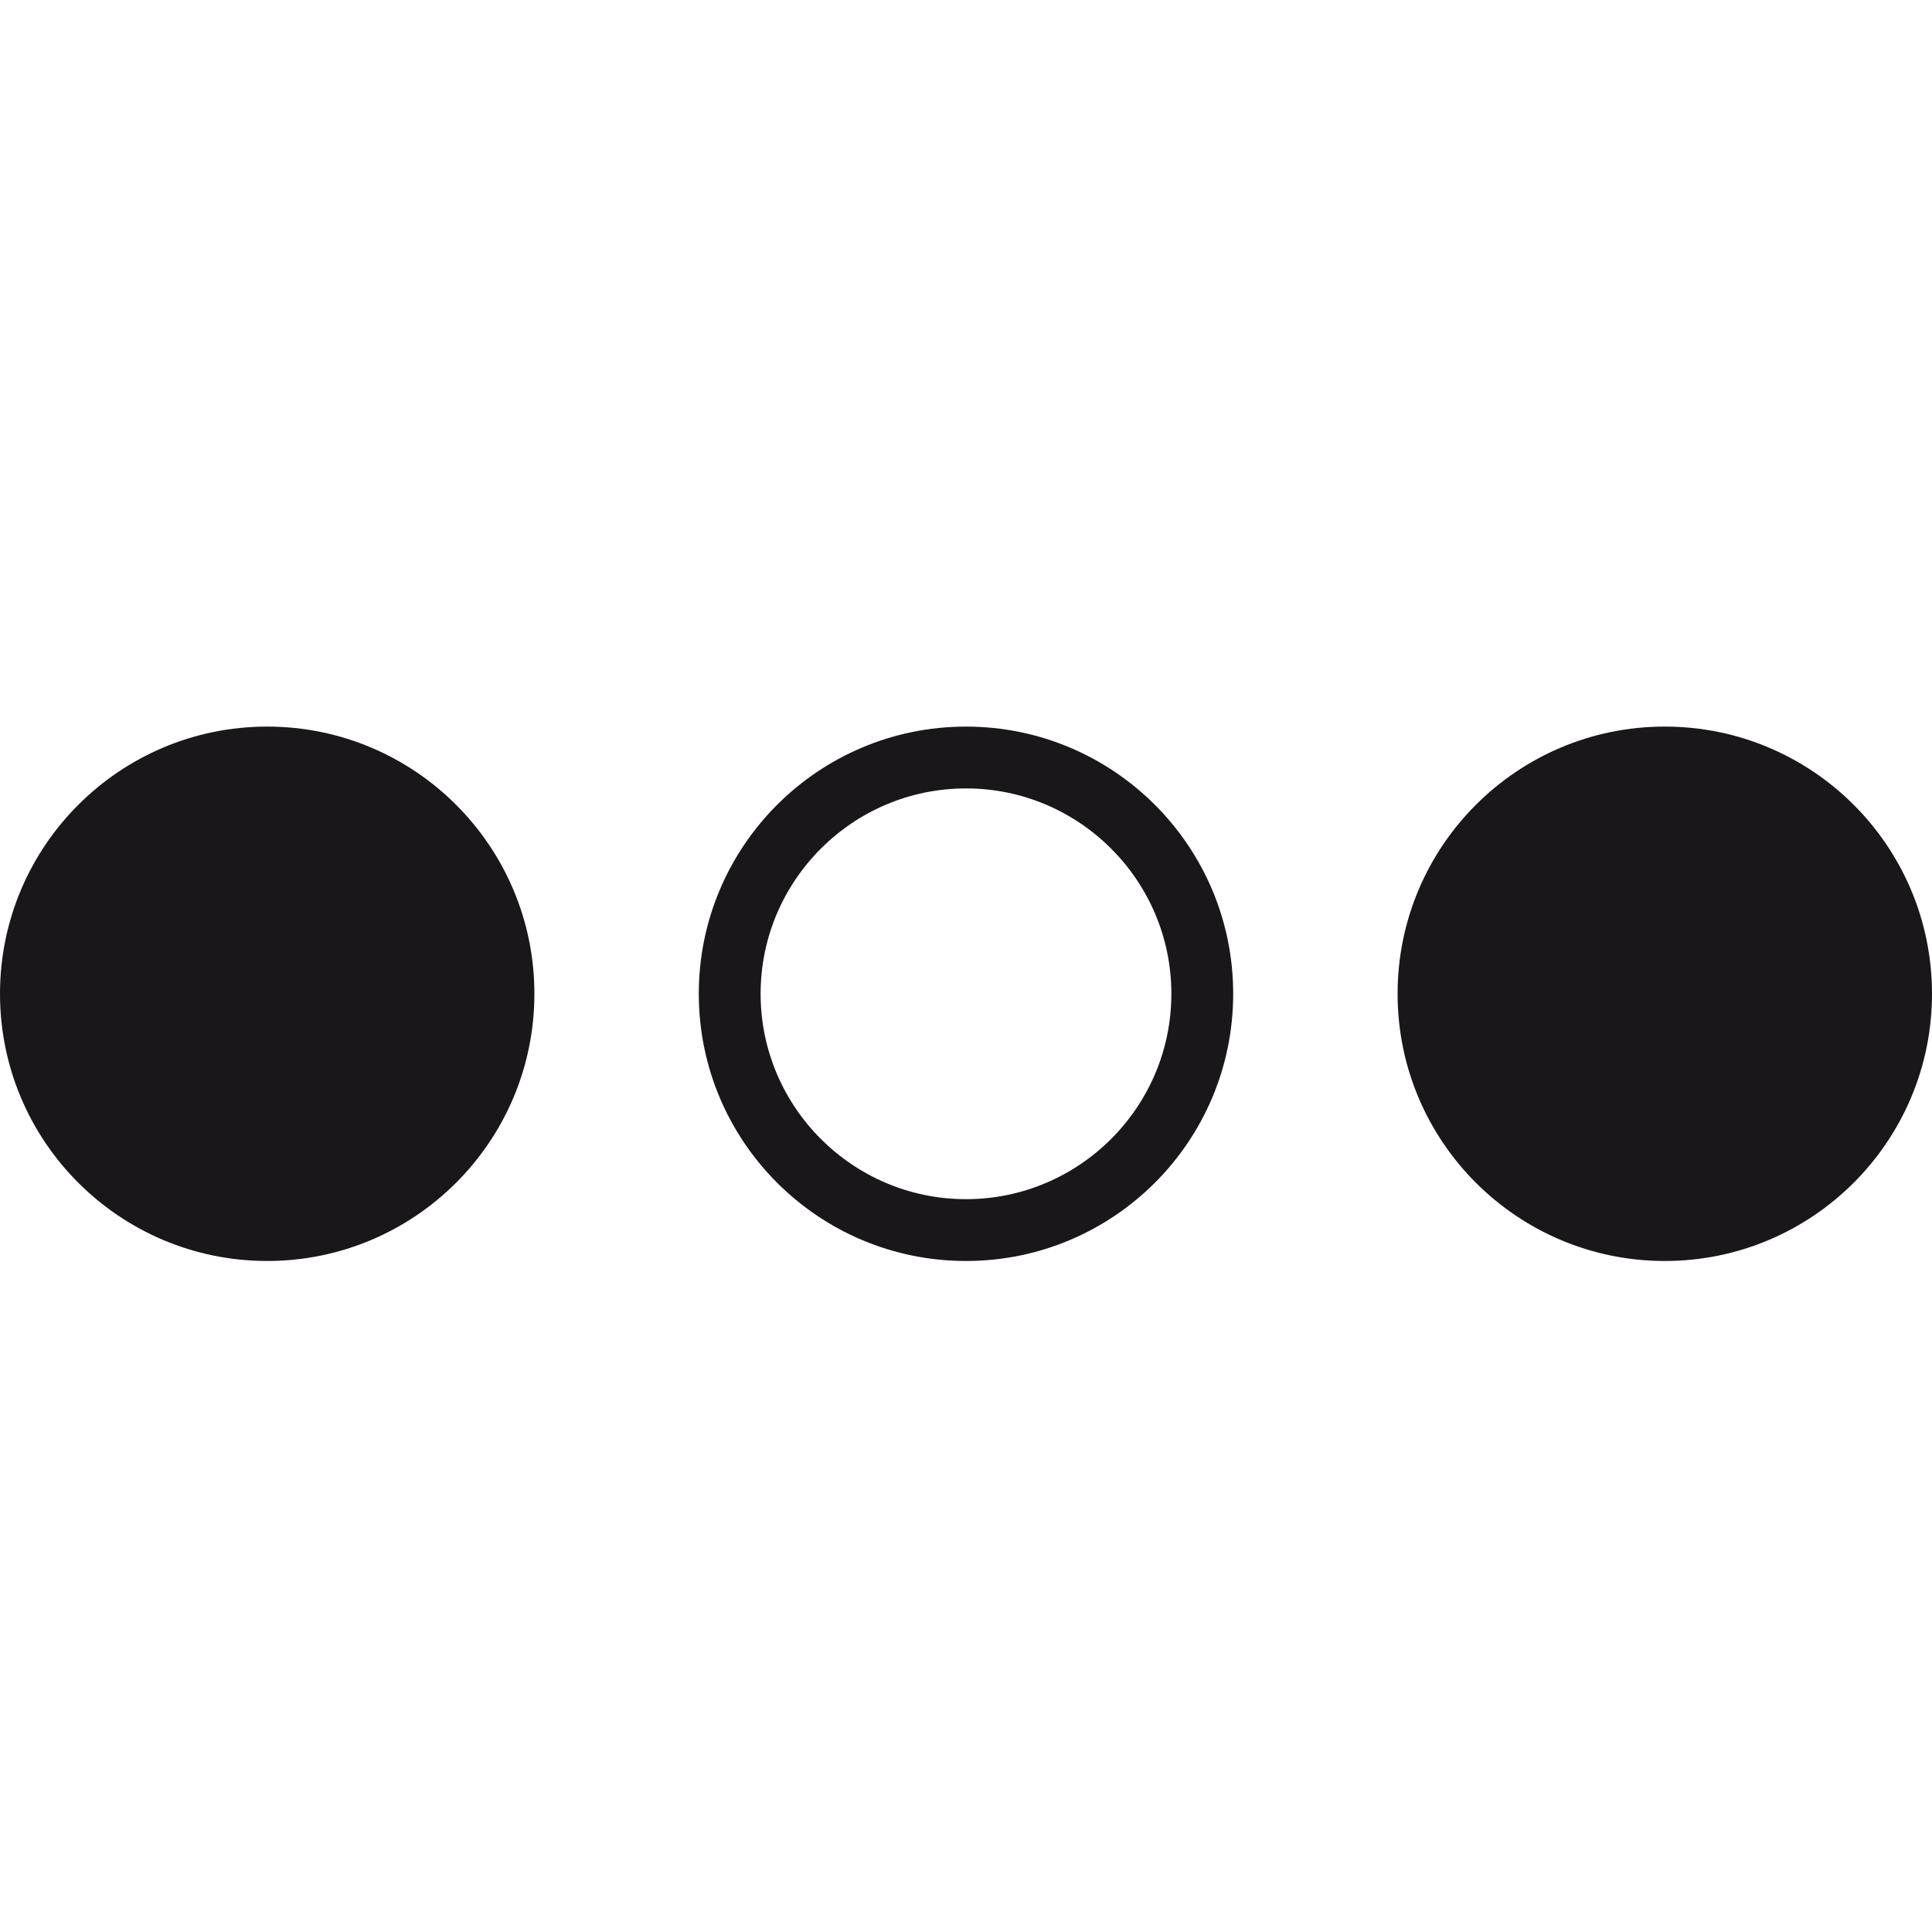 <?xml version="1.0" encoding="utf-8"?>
<!-- Generator: Adobe Illustrator 14.0.0, SVG Export Plug-In  -->
<!DOCTYPE svg PUBLIC "-//W3C//DTD SVG 1.0//EN" "http://www.w3.org/TR/2001/REC-SVG-20010904/DTD/svg10.dtd">
<svg version="1.0"
	 xmlns="http://www.w3.org/2000/svg" xmlns:xlink="http://www.w3.org/1999/xlink" xmlns:a="http://ns.adobe.com/AdobeSVGViewerExtensions/3.0/"
	 x="0px" y="0px" width="250px" height="250px" viewBox="0 -94.021 250 250" enable-background="new 0 -94.021 250 250"
	 xml:space="preserve">
<defs>
</defs>
<circle fill="#1A171B" cx="215.424" cy="34.574" r="34.576"/>
<circle fill="#1A171B" cx="34.575" cy="34.574" r="34.575"/>
<g>
	<path fill="#1A171B" d="M125,8c14.653,0,26.574,11.921,26.574,26.575c0,14.653-11.921,26.575-26.574,26.575
		c-14.654,0-26.576-11.922-26.576-26.575C98.425,19.921,110.347,8,125,8 M125,0c-19.096,0-34.576,15.48-34.576,34.575
		c0,19.095,15.48,34.575,34.576,34.575c19.093,0,34.574-15.48,34.574-34.575C159.574,15.48,144.094,0,125,0L125,0z"/>
</g>
</svg>
